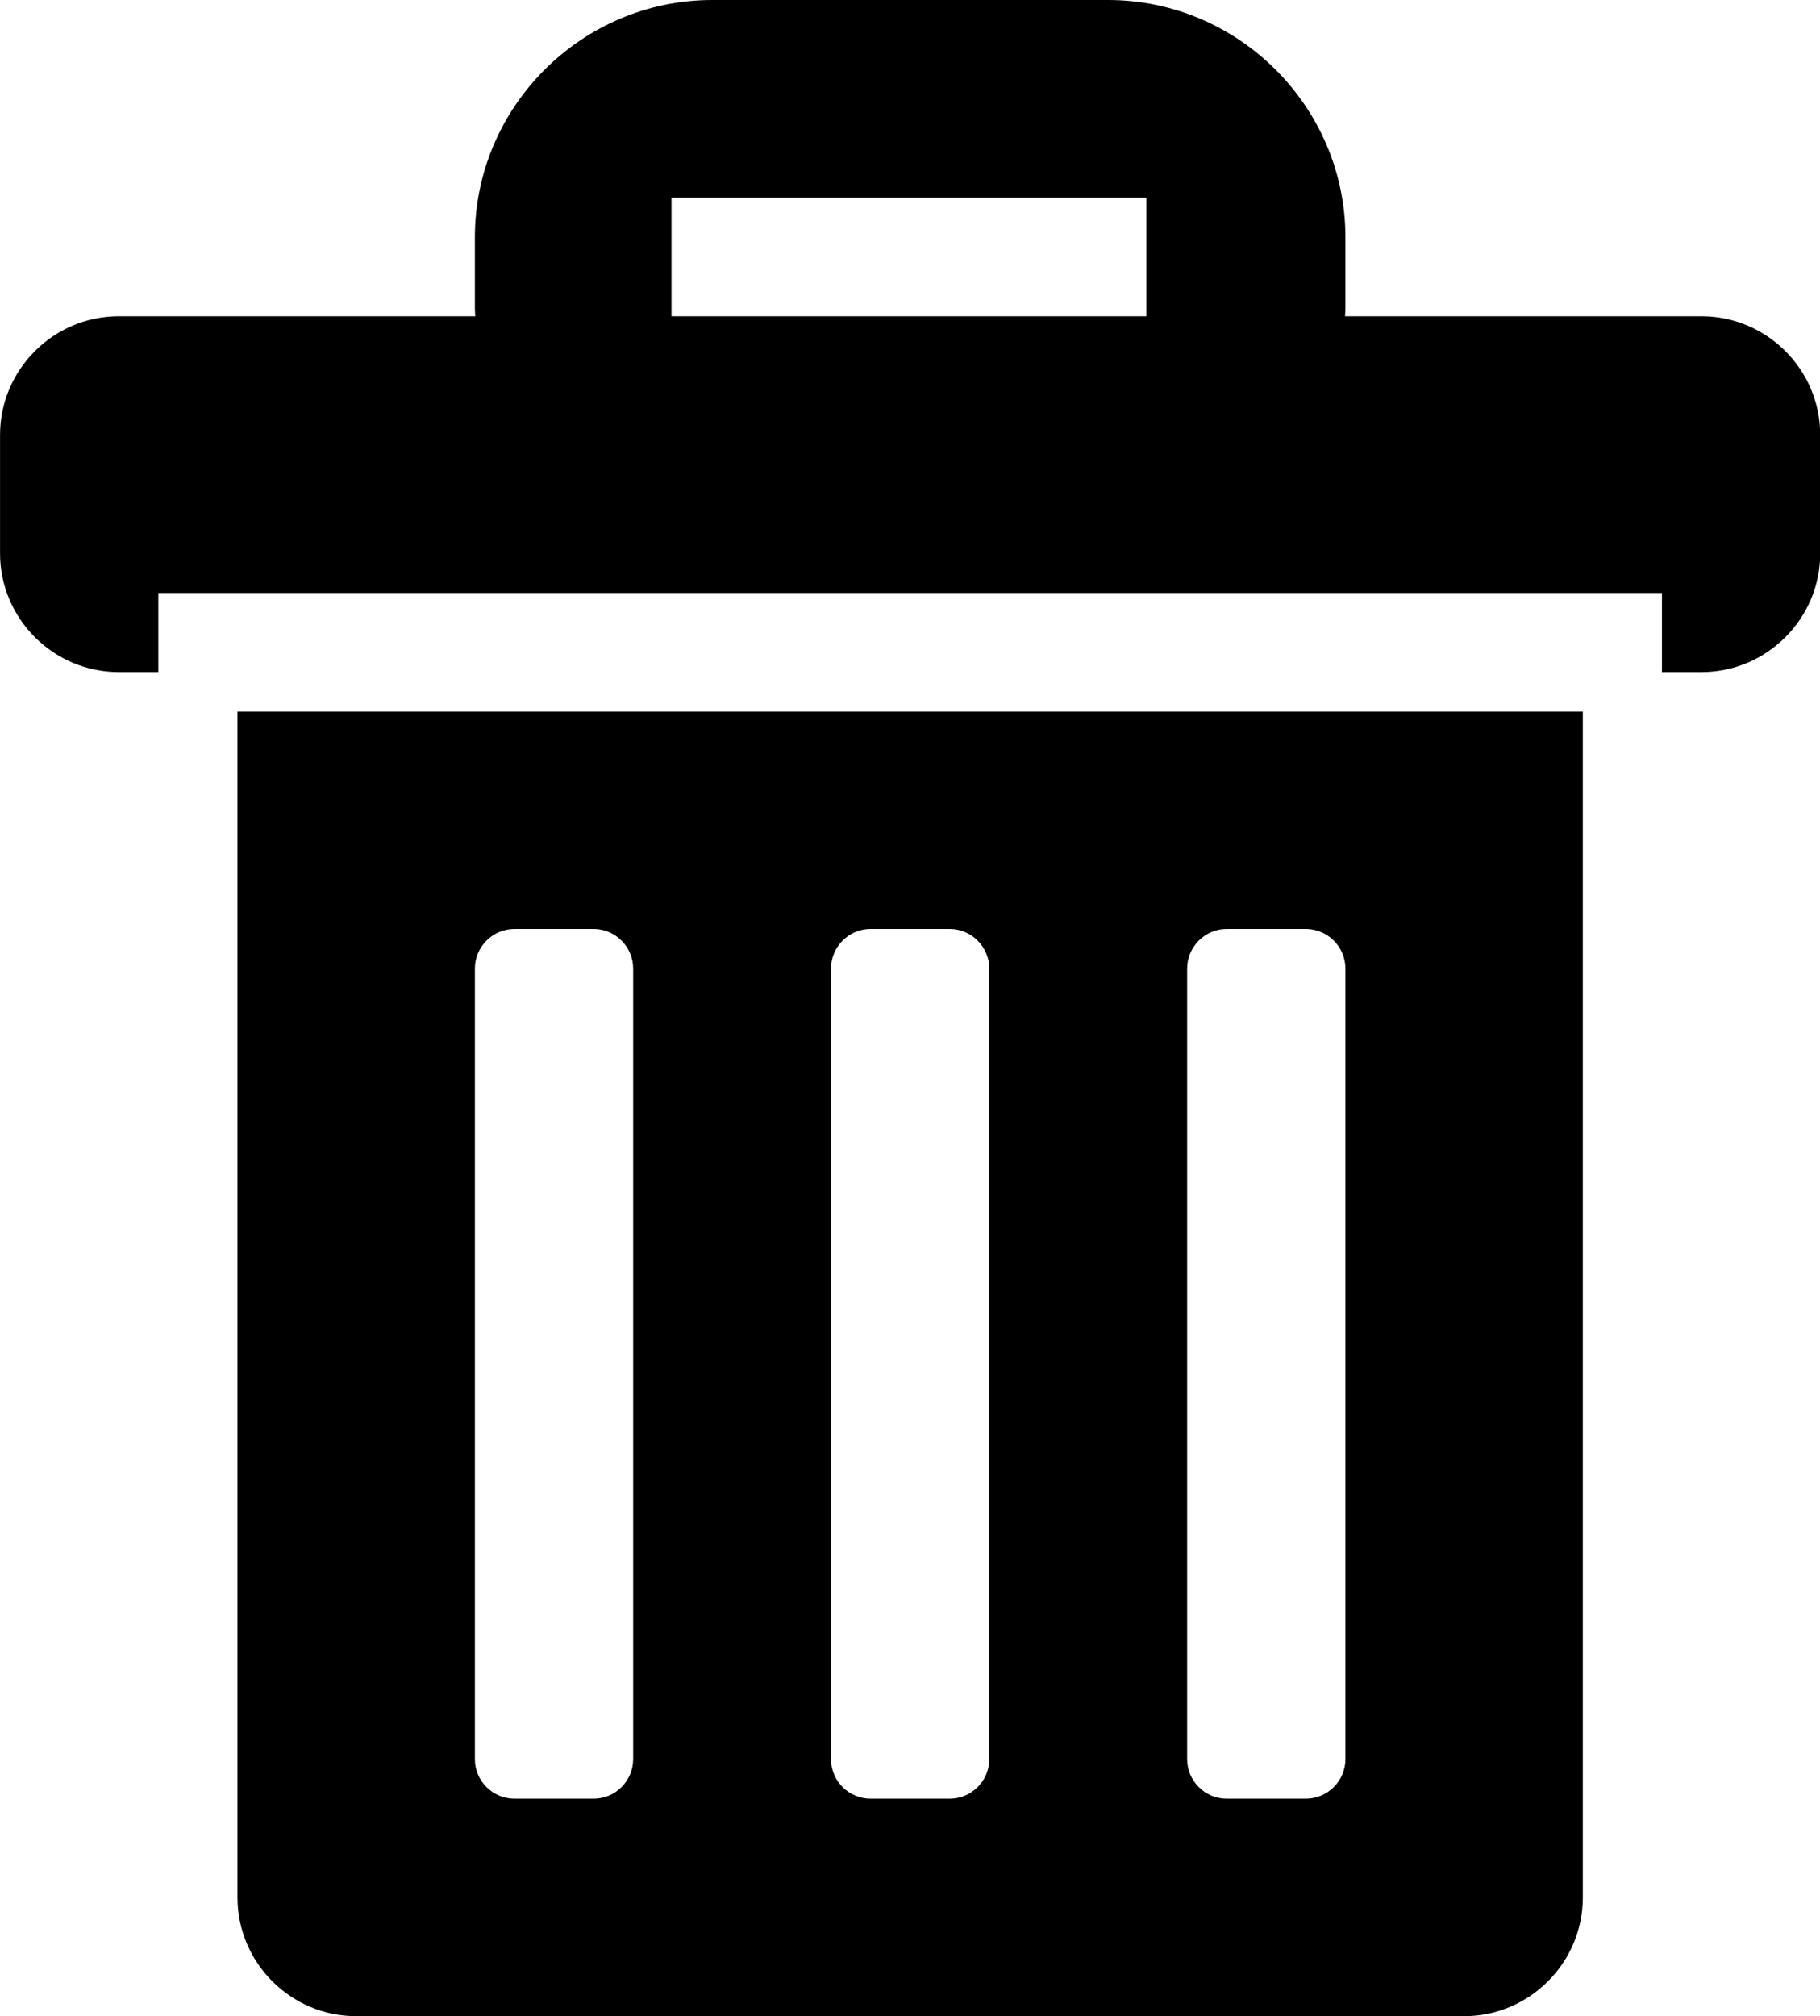 <?xml version="1.0" encoding="UTF-8" standalone="no"?>
<svg
   xmlns:svg="http://www.w3.org/2000/svg"
   xmlns="http://www.w3.org/2000/svg"
   version="1.1"
   x="0px"
   y="0px"
   width="325"
   height="360"
   viewBox="0 0 325 360">
  <g transform="matrix(1.001,0,0,1,-74.935,-55.999)">
    <path d="m 378.405,112.468 -63.602,0 c 0.014,-0.436 0.07,-0.872 0.07,-1.324 l 0,-12.797 c 0,-23.281 -19.07,-42.348 -42.352,-42.348 l -70.594,0 c -23.299,0 -42.352,19.066 -42.352,42.348 l 0,12.797 c 0,0.452 0.053,0.889 0.068,1.324 l -63.6,0 c -11.648,0 -21.176,9.535 -21.176,21.176 l 0,21.171 c 0,11.653 9.527,21.188 21.176,21.188 l 7.062,0 0,-14.126 268.235,0 0,14.126 7.064,0 c 11.641,0 21.17,-9.535 21.17,-21.188 l 0,-21.171 c 10e-4,-11.641 -9.529,-21.176 -21.169,-21.176 z m -183.752,-21.171 84.703,0 0,21.171 -84.703,0 0,-21.171 z" />
    <path d="m 117.225,183.062 0,211.751 c 0,11.658 9.523,21.188 21.18,21.188 l 197.639,0 c 11.65,0 21.18,-9.53 21.18,-21.188 l 0,-211.751 -239.999,0 z m 70.586,187.05 c 0,3.888 -3.18,7.059 -7.055,7.059 l -14.117,0 c -3.891,0 -7.062,-3.171 -7.062,-7.059 l 0,-141.174 c 0,-3.874 3.172,-7.062 7.062,-7.062 l 14.117,0 c 3.875,0 7.055,3.188 7.055,7.062 l 0,141.174 z m 63.531,0 c 0,3.888 -3.189,7.059 -7.055,7.059 l -14.125,0 c -3.883,0 -7.055,-3.171 -7.055,-7.059 l 0,-141.174 c 0,-3.874 3.172,-7.062 7.055,-7.062 l 14.125,0 c 3.865,0 7.055,3.188 7.055,7.062 l 0,141.174 z m 63.532,0 c 0,3.888 -3.189,7.059 -7.062,7.059 l -14.117,0 c -3.885,0 -7.055,-3.171 -7.055,-7.059 l 0,-141.174 c 0,-3.874 3.17,-7.062 7.055,-7.062 l 14.117,0 c 3.873,0 7.062,3.188 7.062,7.062 l 0,141.174 z" />
  </g>
</svg>
